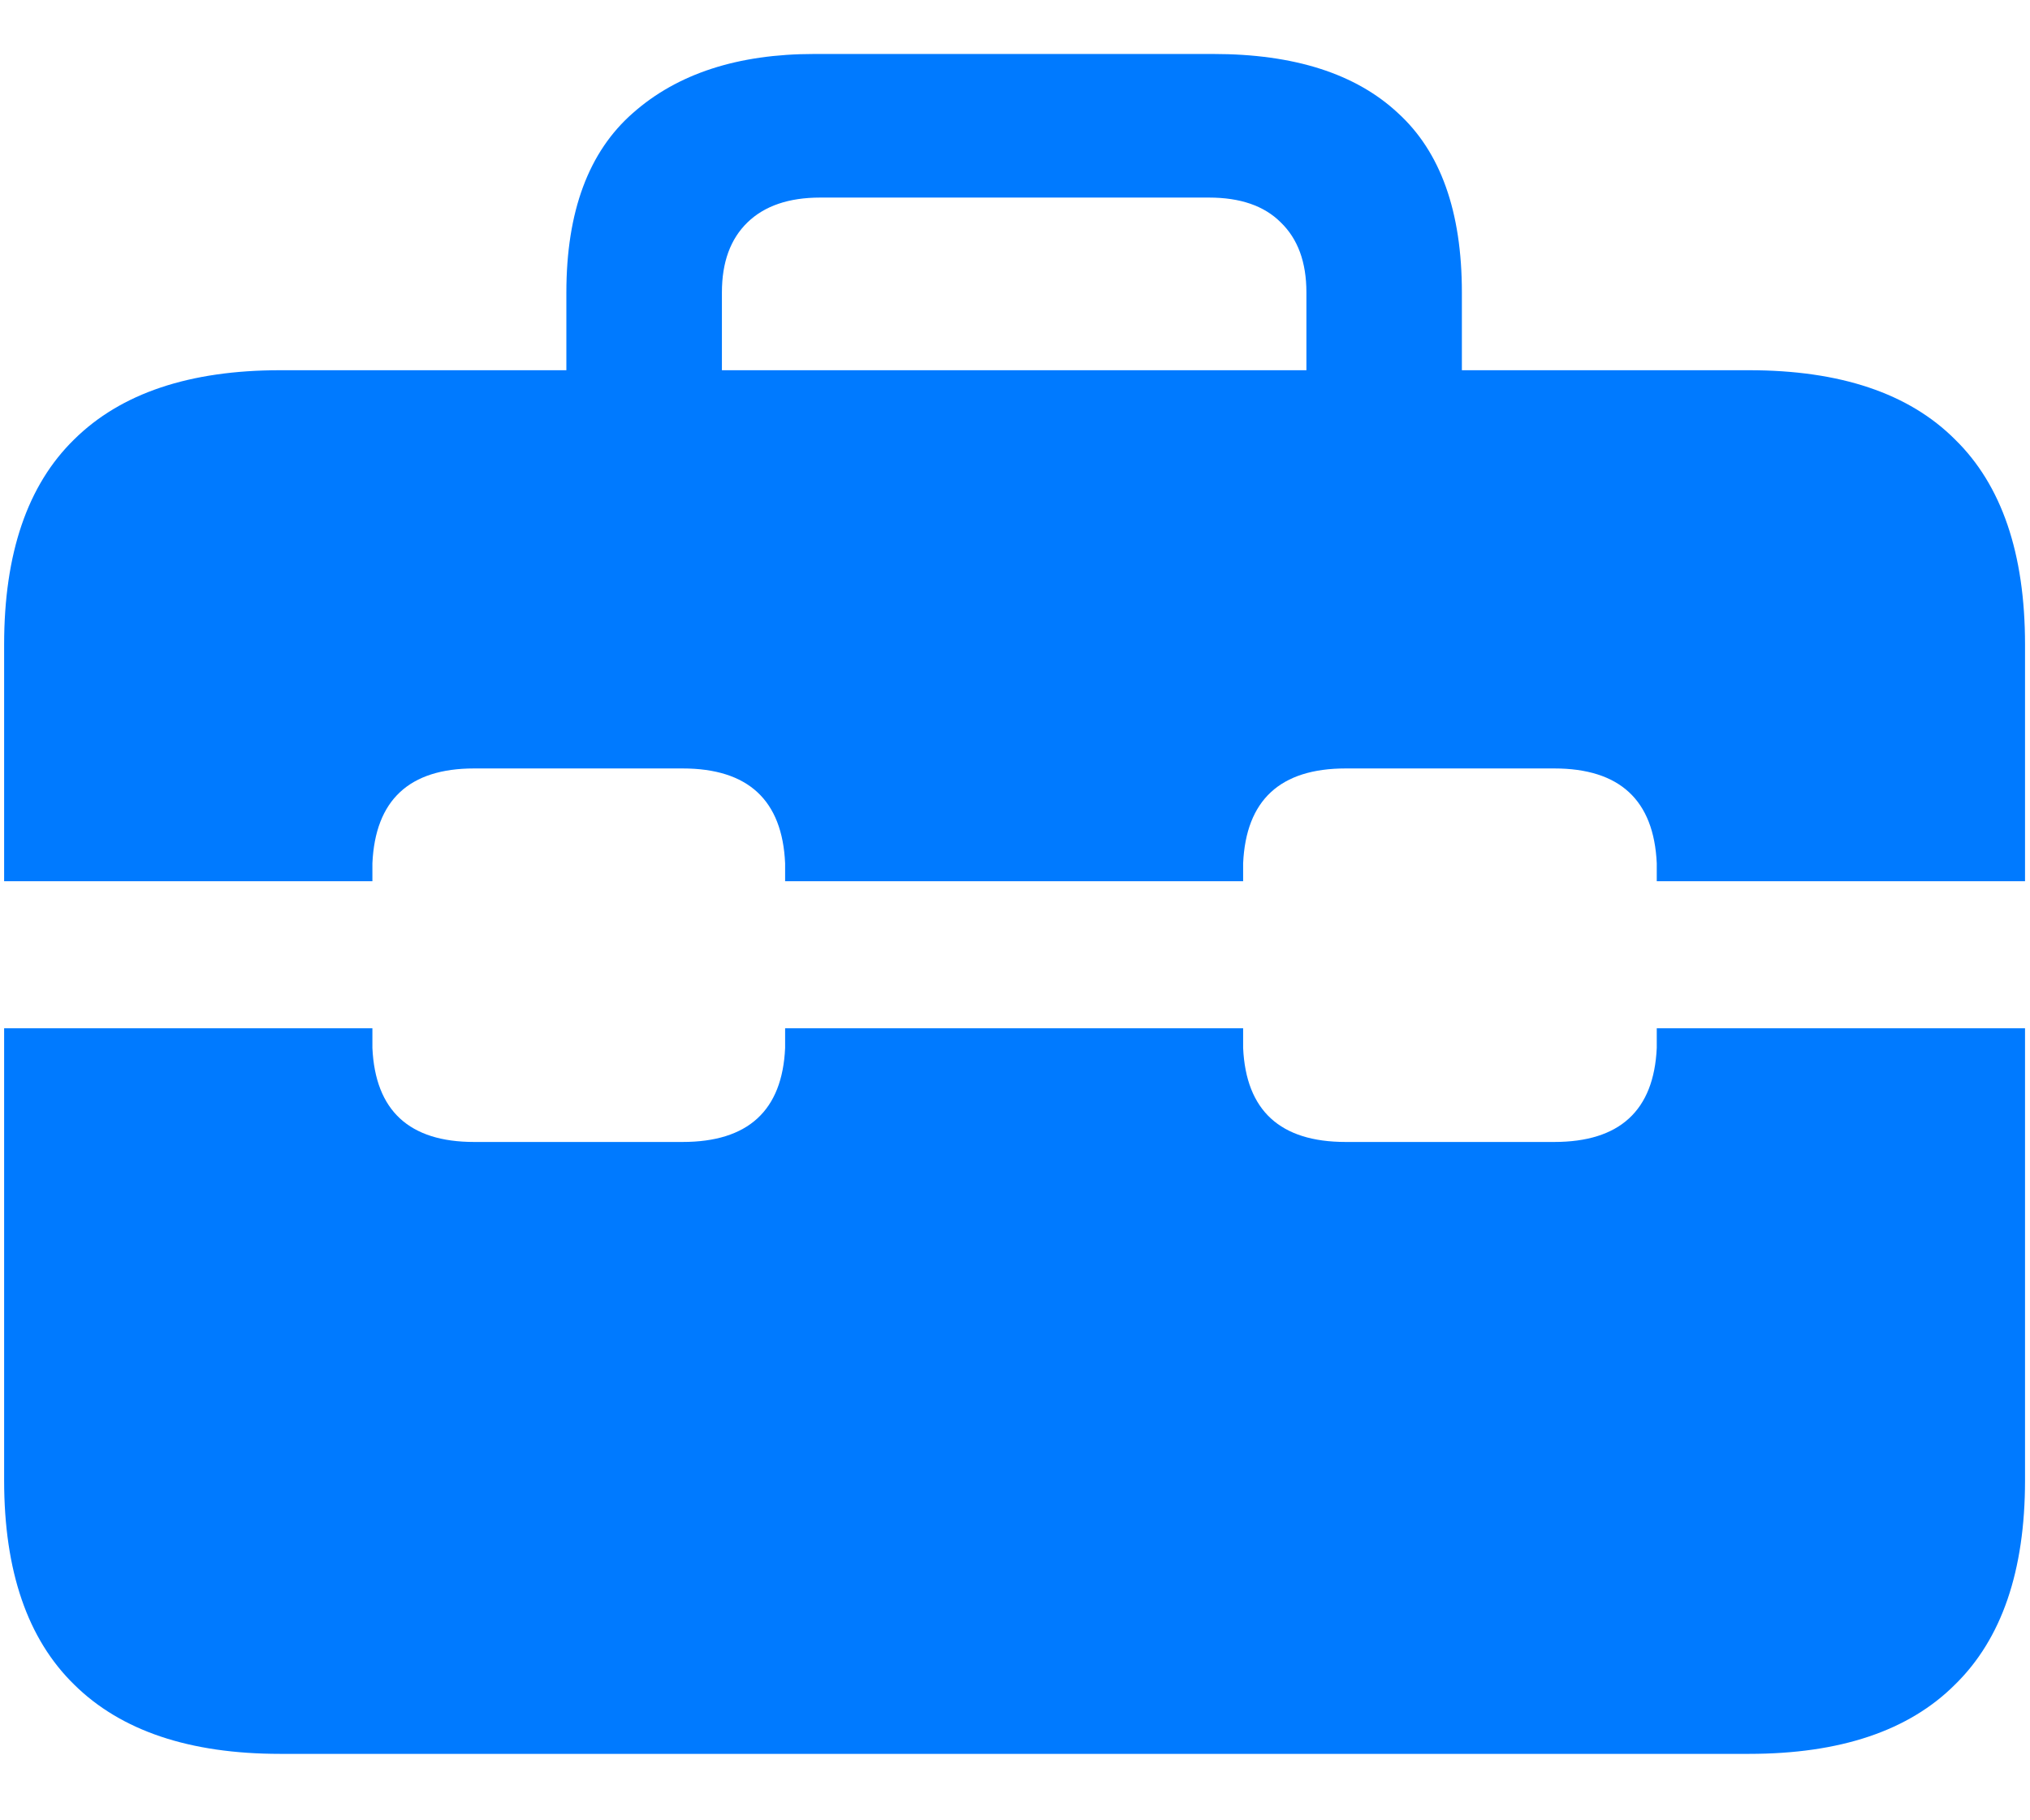 <svg width="29" height="26" viewBox="0 0 29 26" fill="none" xmlns="http://www.w3.org/2000/svg">
<path d="M0.059 14.687V12.587H5.32V12.331C5.361 11.428 5.845 10.976 6.773 10.976H9.751C10.687 10.976 11.176 11.428 11.216 12.331V12.587H17.759V12.331C17.8 11.428 18.288 10.976 19.224 10.976H22.203C23.139 10.976 23.627 11.428 23.668 12.331V12.587H28.929V14.687H23.668V14.968C23.627 15.863 23.139 16.311 22.203 16.311H19.224C18.288 16.311 17.8 15.863 17.759 14.968V14.687H11.216V14.968C11.176 15.863 10.687 16.311 9.751 16.311H6.773C5.845 16.311 5.361 15.863 5.32 14.968V14.687H0.059ZM4.002 25.051H24.986C26.288 25.051 27.269 24.721 27.928 24.062C28.595 23.411 28.929 22.439 28.929 21.145V9.206C28.929 7.904 28.595 6.927 27.928 6.276C27.269 5.617 26.288 5.288 24.986 5.288H4.002C2.708 5.288 1.727 5.617 1.06 6.276C0.393 6.927 0.059 7.904 0.059 9.206V21.145C0.059 22.439 0.393 23.411 1.06 24.062C1.727 24.721 2.708 25.051 4.002 25.051ZM8.091 6.289H10.313V4.177C10.313 3.745 10.435 3.412 10.679 3.176C10.923 2.94 11.269 2.822 11.717 2.822H17.271C17.719 2.822 18.06 2.94 18.296 3.176C18.541 3.412 18.663 3.745 18.663 4.177V6.264H20.884V4.177C20.884 3.021 20.579 2.167 19.969 1.613C19.366 1.052 18.488 0.771 17.332 0.771H11.631C10.541 0.771 9.678 1.052 9.043 1.613C8.409 2.167 8.091 3.021 8.091 4.177V6.289Z" fill="#007AFF"/>
</svg>
